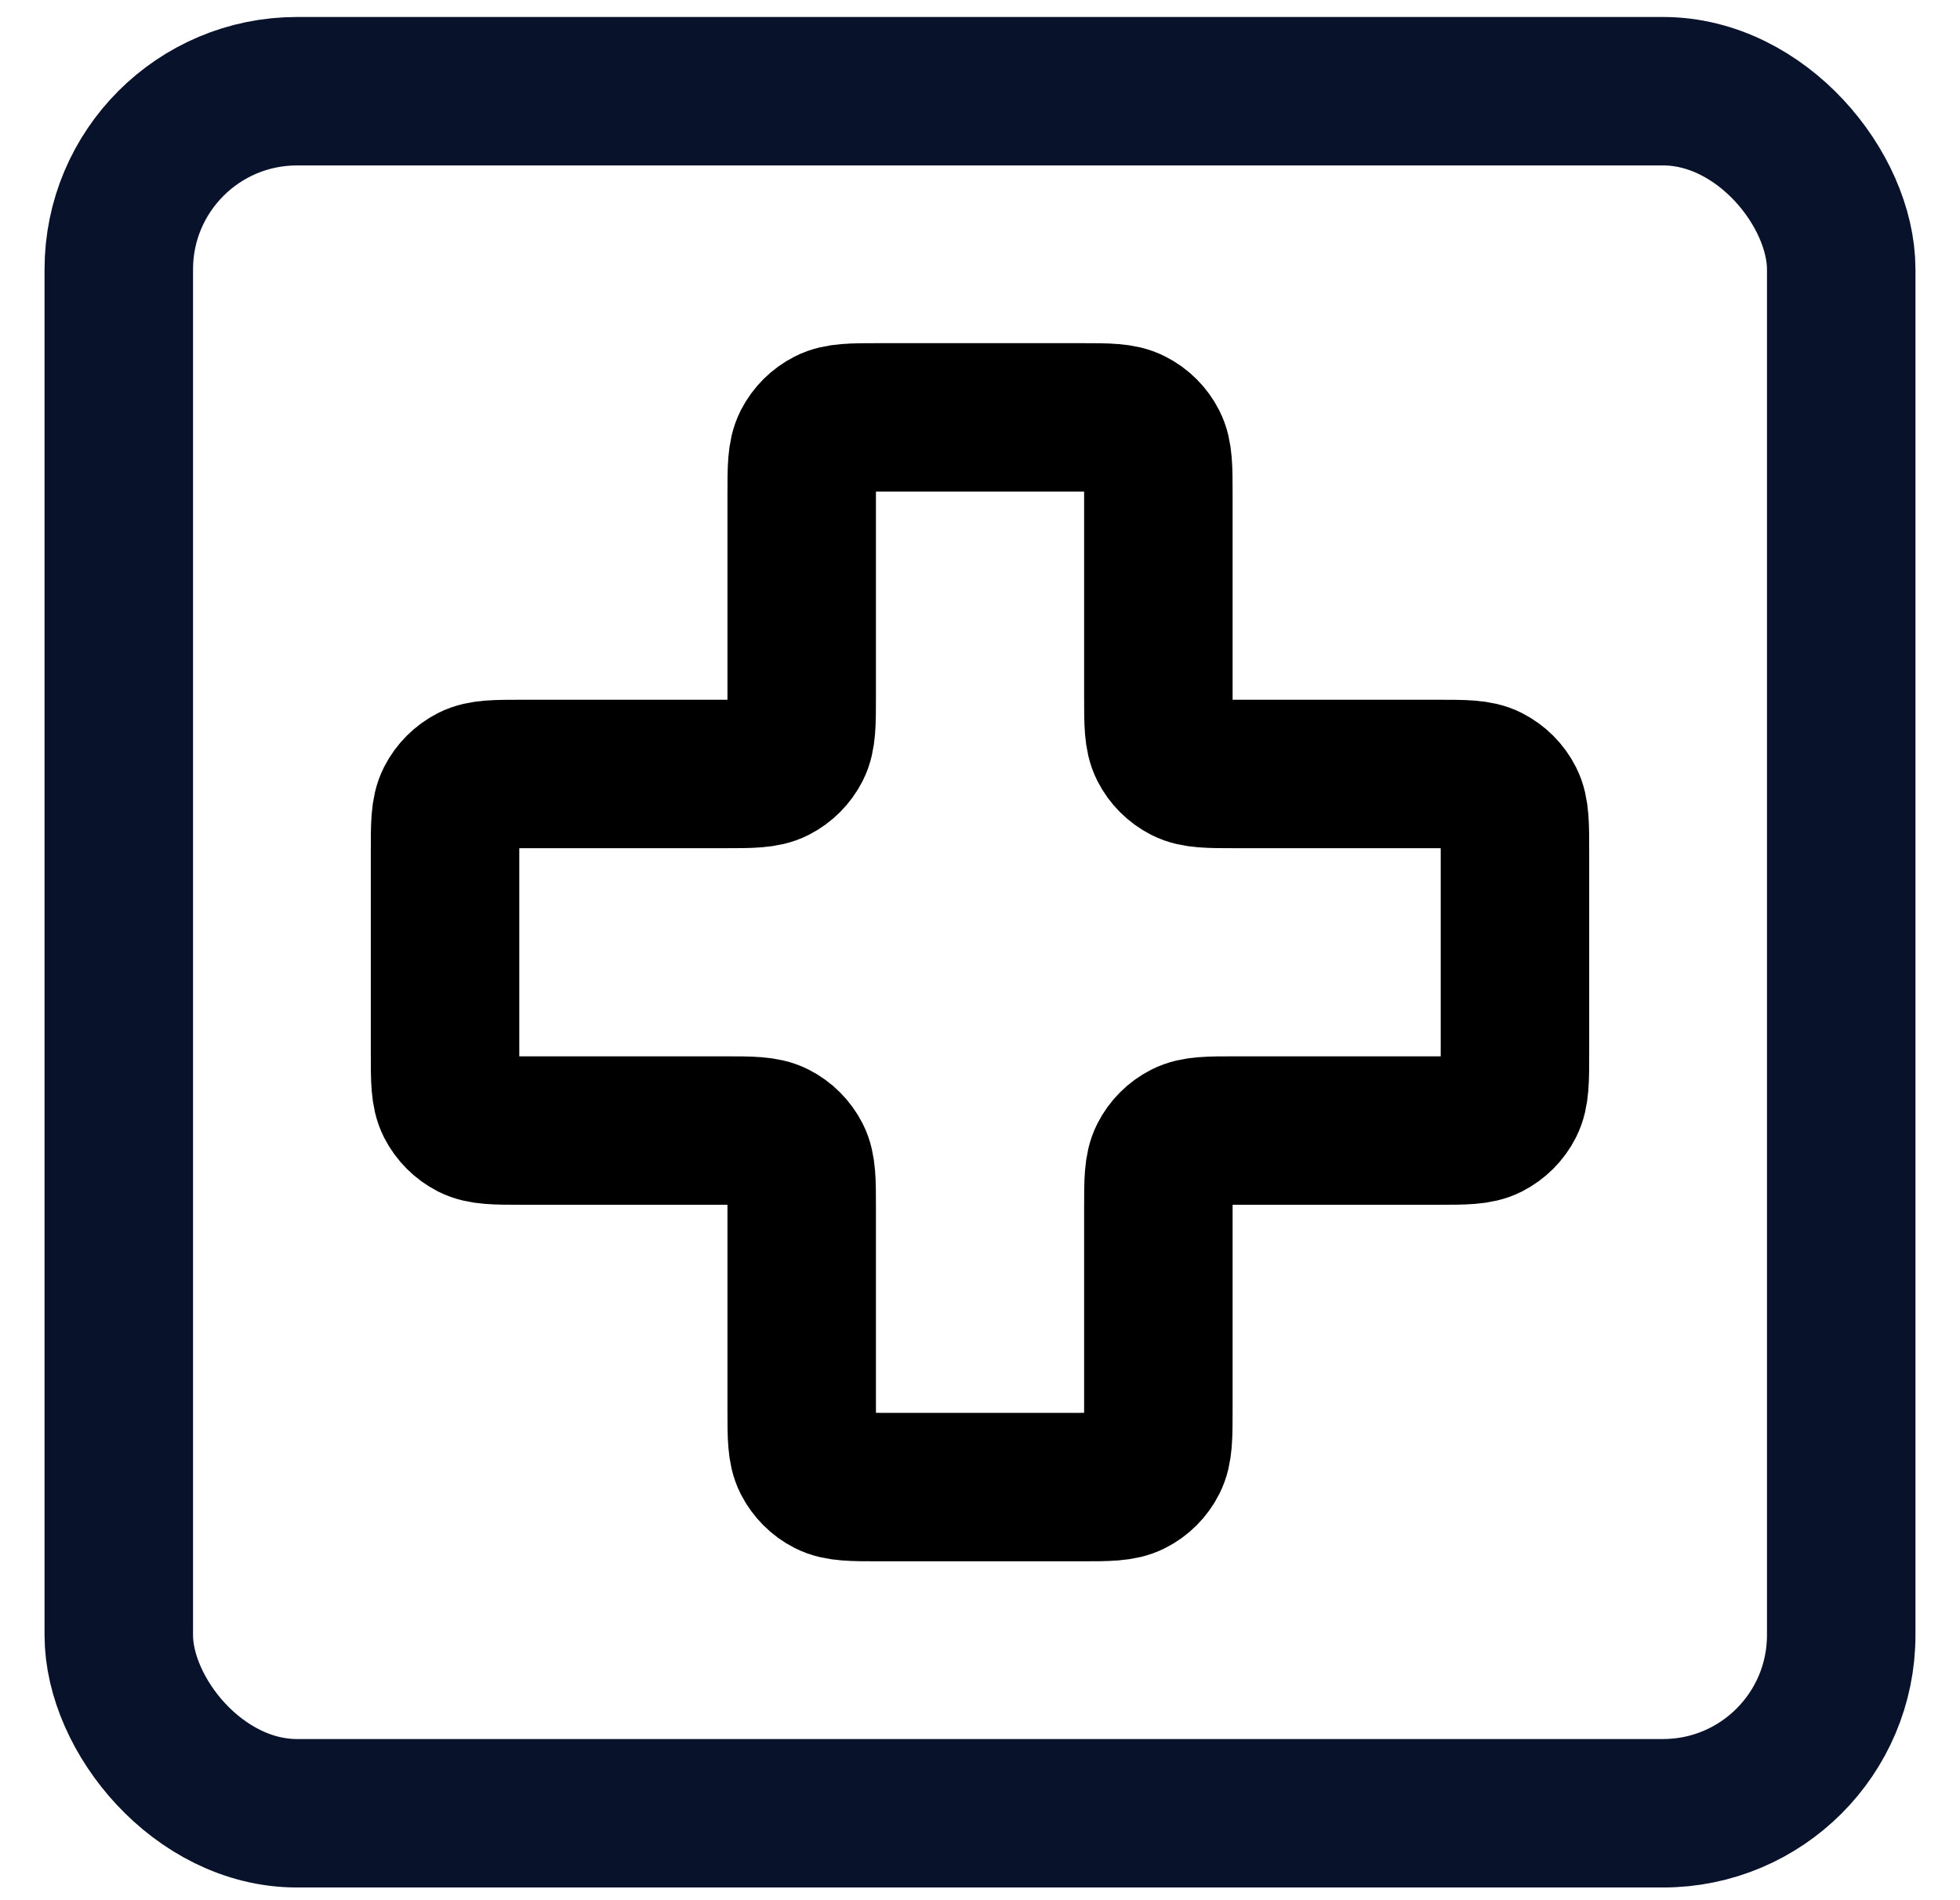 <svg width="33" height="32" viewBox="0 0 33 32" fill="none" xmlns="http://www.w3.org/2000/svg">
<path d="M19.503 8.339C19.503 7.881 19.503 7.652 19.413 7.476C19.335 7.322 19.21 7.197 19.055 7.119C18.88 7.029 18.651 7.029 18.192 7.029H14.808C14.349 7.029 14.12 7.029 13.945 7.119C13.791 7.197 13.666 7.322 13.587 7.476C13.498 7.652 13.498 7.881 13.498 8.339V11.724C13.498 12.182 13.498 12.412 13.409 12.587C13.33 12.741 13.205 12.866 13.051 12.945C12.876 13.034 12.646 13.034 12.188 13.034H8.803C8.345 13.034 8.115 13.034 7.94 13.123C7.786 13.202 7.661 13.327 7.582 13.481C7.493 13.656 7.493 13.886 7.493 14.344V17.729C7.493 18.187 7.493 18.416 7.582 18.592C7.661 18.746 7.786 18.871 7.94 18.95C8.115 19.039 8.345 19.039 8.803 19.039H12.188C12.646 19.039 12.876 19.039 13.051 19.128C13.205 19.206 13.33 19.332 13.409 19.486C13.498 19.661 13.498 19.89 13.498 20.349V23.733C13.498 24.192 13.498 24.421 13.587 24.596C13.666 24.75 13.791 24.876 13.945 24.954C14.12 25.043 14.349 25.043 14.808 25.043H18.192C18.651 25.043 18.88 25.043 19.055 24.954C19.21 24.876 19.335 24.75 19.413 24.596C19.503 24.421 19.503 24.192 19.503 23.733V20.349C19.503 19.89 19.503 19.661 19.592 19.486C19.67 19.332 19.796 19.206 19.95 19.128C20.125 19.039 20.354 19.039 20.813 19.039H24.197C24.656 19.039 24.885 19.039 25.06 18.95C25.214 18.871 25.34 18.746 25.418 18.592C25.507 18.416 25.507 18.187 25.507 17.729V14.344C25.507 13.886 25.507 13.656 25.418 13.481C25.34 13.327 25.214 13.202 25.06 13.123C24.885 13.034 24.656 13.034 24.197 13.034H20.813C20.354 13.034 20.125 13.034 19.95 12.945C19.796 12.866 19.67 12.741 19.592 12.587C19.503 12.412 19.503 12.182 19.503 11.724V8.339Z" stroke="black" stroke-width="2.5" stroke-linecap="round" stroke-linejoin="round"/>
<rect x="2" y="1.536" width="29" height="29" rx="3" stroke="#09122B" stroke-width="2.5" stroke-linejoin="round"/>
</svg>
